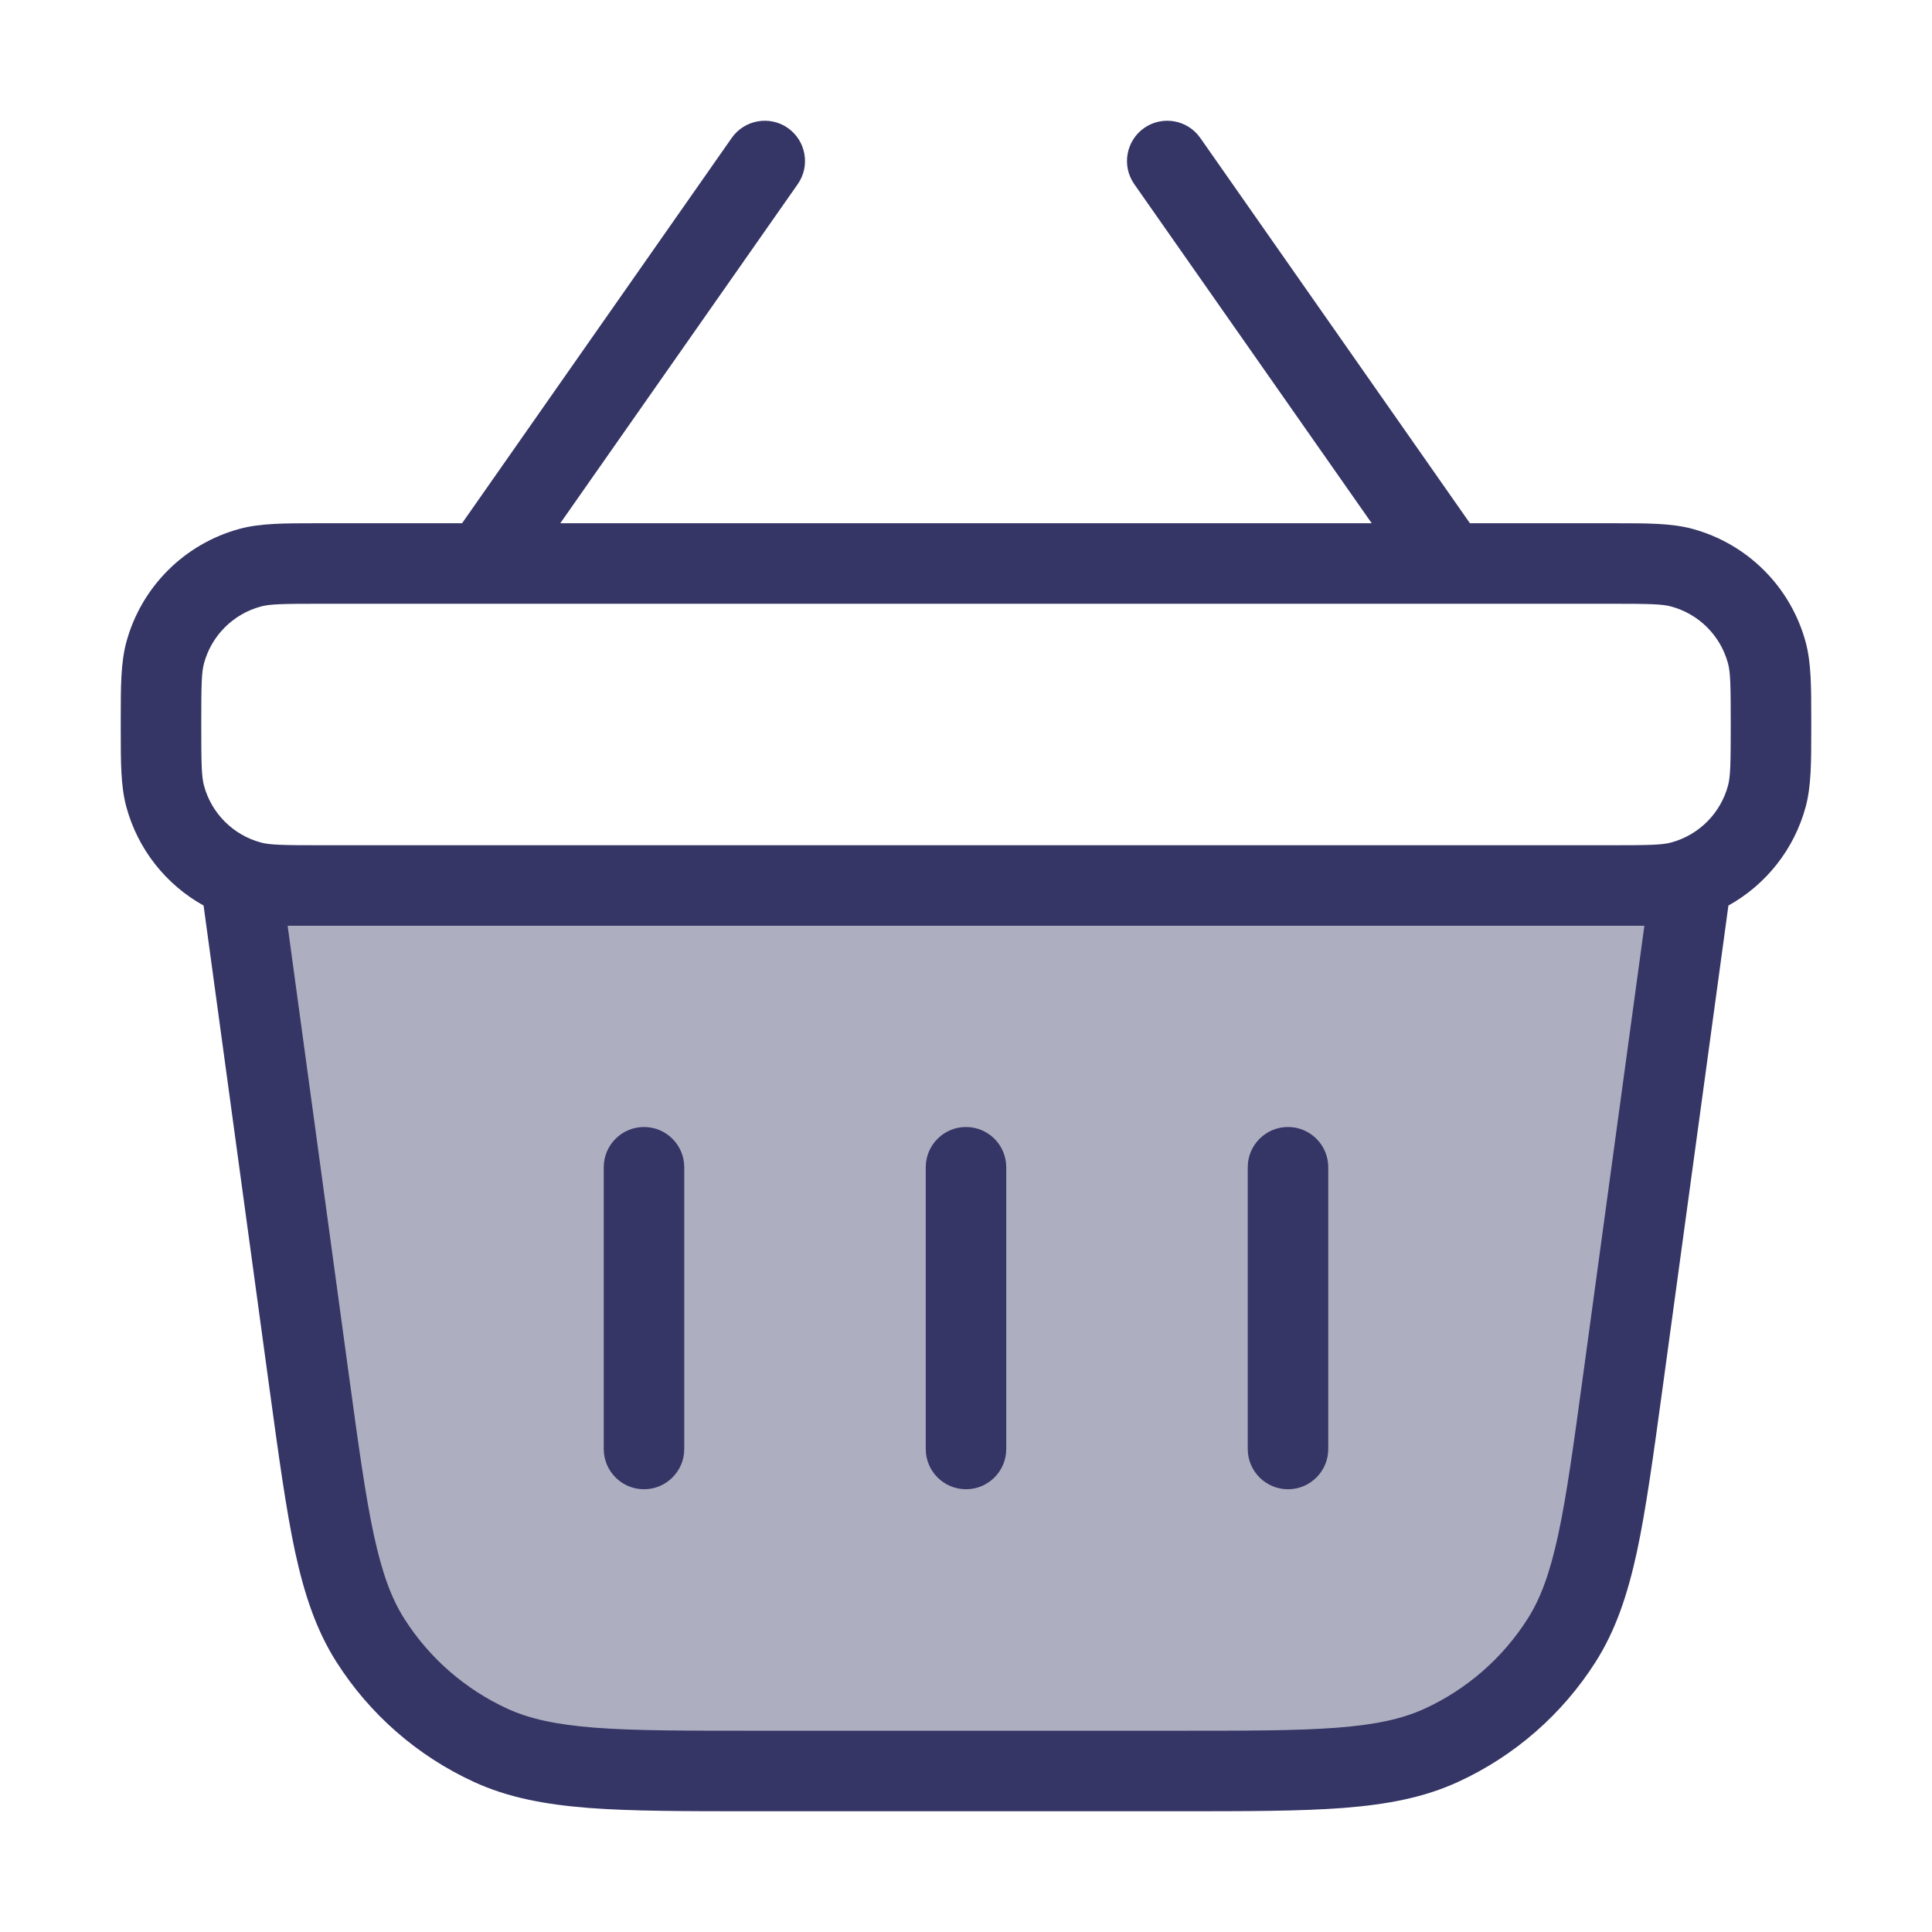 <svg width="24" height="24" viewBox="0 0 24 24" fill="none" xmlns="http://www.w3.org/2000/svg">
<path opacity="0.4" d="M3 11H21L20.16 17.157C19.926 18.873 19.809 19.731 19.399 20.377C19.037 20.946 18.519 21.399 17.906 21.68C17.21 22 16.344 22 14.612 22H9.388C7.656 22 6.79 22 6.094 21.68C5.481 21.399 4.963 20.946 4.601 20.377C4.191 19.731 4.074 18.873 3.84 17.157L3 11Z" fill="#353566"/>
<path d="M8.5 14.5C8.5 14.224 8.276 14 8 14C7.724 14 7.5 14.224 7.5 14.5L7.5 18C7.5 18.276 7.724 18.5 8 18.5C8.276 18.5 8.5 18.276 8.5 18L8.5 14.5Z" fill="#353566"/>
<path d="M12.5 14.5C12.5 14.224 12.276 14 12 14C11.724 14 11.5 14.224 11.5 14.5L11.5 18C11.5 18.276 11.724 18.5 12 18.5C12.276 18.5 12.5 18.276 12.5 18L12.5 14.5Z" fill="#353566"/>
<path d="M16.5 14.5C16.5 14.224 16.276 14 16 14C15.724 14 15.5 14.224 15.5 14.5L15.5 18C15.5 18.276 15.724 18.5 16 18.5C16.276 18.5 16.5 18.276 16.5 18L16.5 14.5Z" fill="#353566"/>
<path fill-rule="evenodd" clip-rule="evenodd" d="M9.787 1.59C10.013 1.749 10.068 2.061 9.91 2.287L6.96 6.5H17.04L14.09 2.287C13.932 2.061 13.987 1.749 14.213 1.59C14.44 1.432 14.751 1.487 14.91 1.713L18.26 6.5L20.069 6.5C20.466 6.5 20.762 6.5 21.018 6.568C21.708 6.753 22.247 7.292 22.432 7.982C22.5 8.238 22.5 8.534 22.5 8.931V9.069C22.5 9.467 22.5 9.762 22.432 10.018C22.29 10.548 21.939 10.989 21.471 11.249L20.653 17.245C20.538 18.086 20.448 18.745 20.335 19.274C20.218 19.813 20.07 20.253 19.821 20.645C19.407 21.296 18.815 21.813 18.114 22.135C17.692 22.329 17.236 22.416 16.686 22.459C16.147 22.5 15.481 22.5 14.633 22.5H9.367C8.519 22.5 7.853 22.5 7.314 22.459C6.764 22.416 6.308 22.329 5.886 22.135C5.185 21.813 4.593 21.296 4.179 20.645C3.93 20.253 3.782 19.813 3.665 19.274C3.552 18.745 3.462 18.086 3.347 17.245L2.529 11.249C2.061 10.989 1.71 10.548 1.568 10.018C1.5 9.762 1.5 9.467 1.5 9.069V8.931C1.5 8.534 1.5 8.238 1.568 7.982C1.753 7.292 2.292 6.753 2.982 6.568C3.238 6.5 3.534 6.5 3.931 6.5L5.74 6.5L9.09 1.713C9.249 1.487 9.561 1.432 9.787 1.59ZM4 7.5C3.503 7.5 3.352 7.504 3.241 7.534C2.896 7.627 2.627 7.896 2.534 8.241C2.504 8.352 2.5 8.503 2.5 9C2.5 9.497 2.504 9.648 2.534 9.759C2.627 10.104 2.896 10.373 3.241 10.466C3.352 10.496 3.503 10.5 4 10.5H20C20.497 10.5 20.648 10.496 20.759 10.466C21.104 10.373 21.373 10.104 21.466 9.759C21.496 9.648 21.5 9.497 21.5 9C21.5 8.503 21.496 8.352 21.466 8.241C21.373 7.896 21.104 7.627 20.759 7.534C20.648 7.504 20.497 7.5 20 7.5H4ZM3.573 11.5L4.335 17.089C4.453 17.955 4.538 18.576 4.643 19.063C4.747 19.544 4.862 19.856 5.023 20.109C5.333 20.597 5.778 20.985 6.303 21.226C6.576 21.351 6.901 21.424 7.391 21.462C7.887 21.5 8.514 21.5 9.388 21.5H14.612C15.486 21.5 16.113 21.5 16.609 21.462C17.099 21.424 17.424 21.351 17.697 21.226C18.222 20.985 18.667 20.597 18.977 20.109C19.138 19.856 19.253 19.544 19.357 19.063C19.462 18.576 19.547 17.955 19.665 17.089L20.427 11.5H3.573Z" fill="#353566"/>
</svg>
